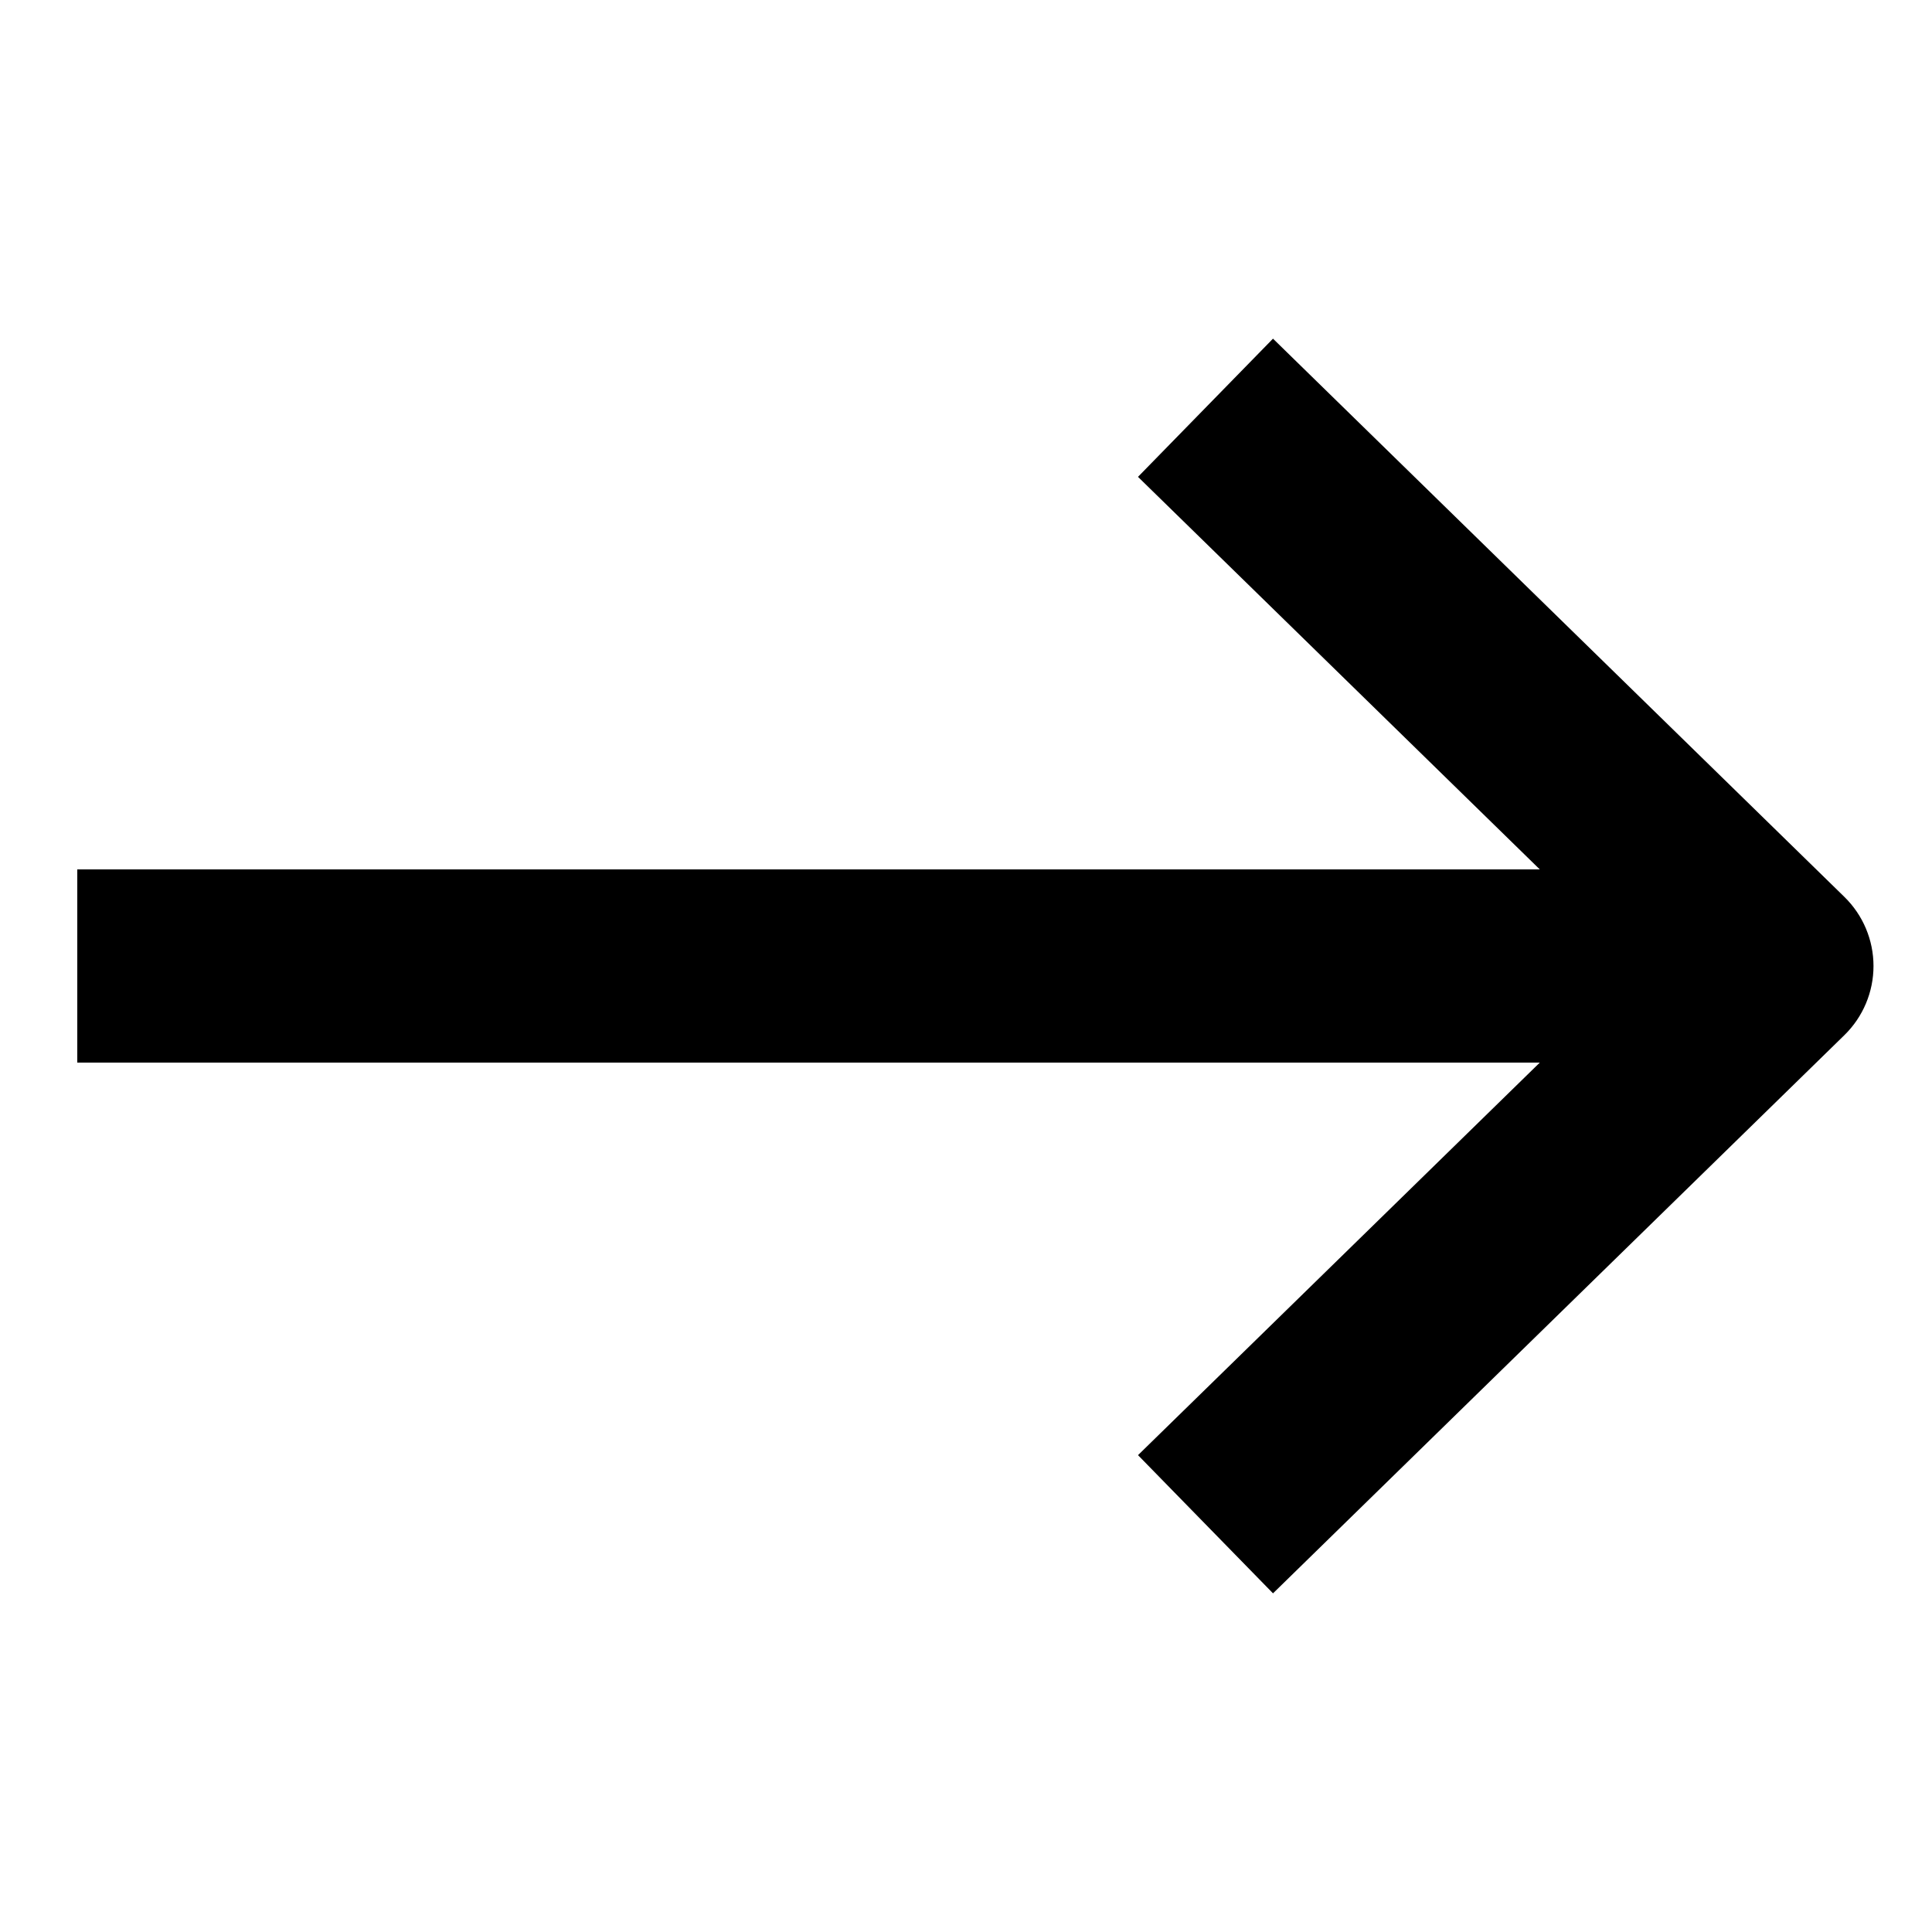 <?xml version="1.0" encoding="utf-8"?>
<!-- Generator: Adobe Illustrator 16.0.0, SVG Export Plug-In . SVG Version: 6.00 Build 0)  -->
<!DOCTYPE svg PUBLIC "-//W3C//DTD SVG 1.1//EN" "http://www.w3.org/Graphics/SVG/1.1/DTD/svg11.dtd">
<svg version="1.1" xmlns="http://www.w3.org/2000/svg" xmlns:xlink="http://www.w3.org/1999/xlink" x="0px" y="0px" width="100px"
	 height="100px" viewBox="0 0 100 100" enable-background="new 0 0 100 100" xml:space="preserve">
<g id="Layer_3" display="none">
</g>
<g id="Your_Icon">
</g>
<g id="Layer_4">
	<path d="M65.891,82.471l-6.988-7.153L84.817,50L58.902,24.682l6.988-7.153l29.576,28.895c0.963,0.941,1.506,2.23,1.506,3.577
		s-0.543,2.636-1.506,3.577L65.891,82.471z"/>
	<rect x="4" y="45" width="88" height="10"/>
</g>
</svg>
